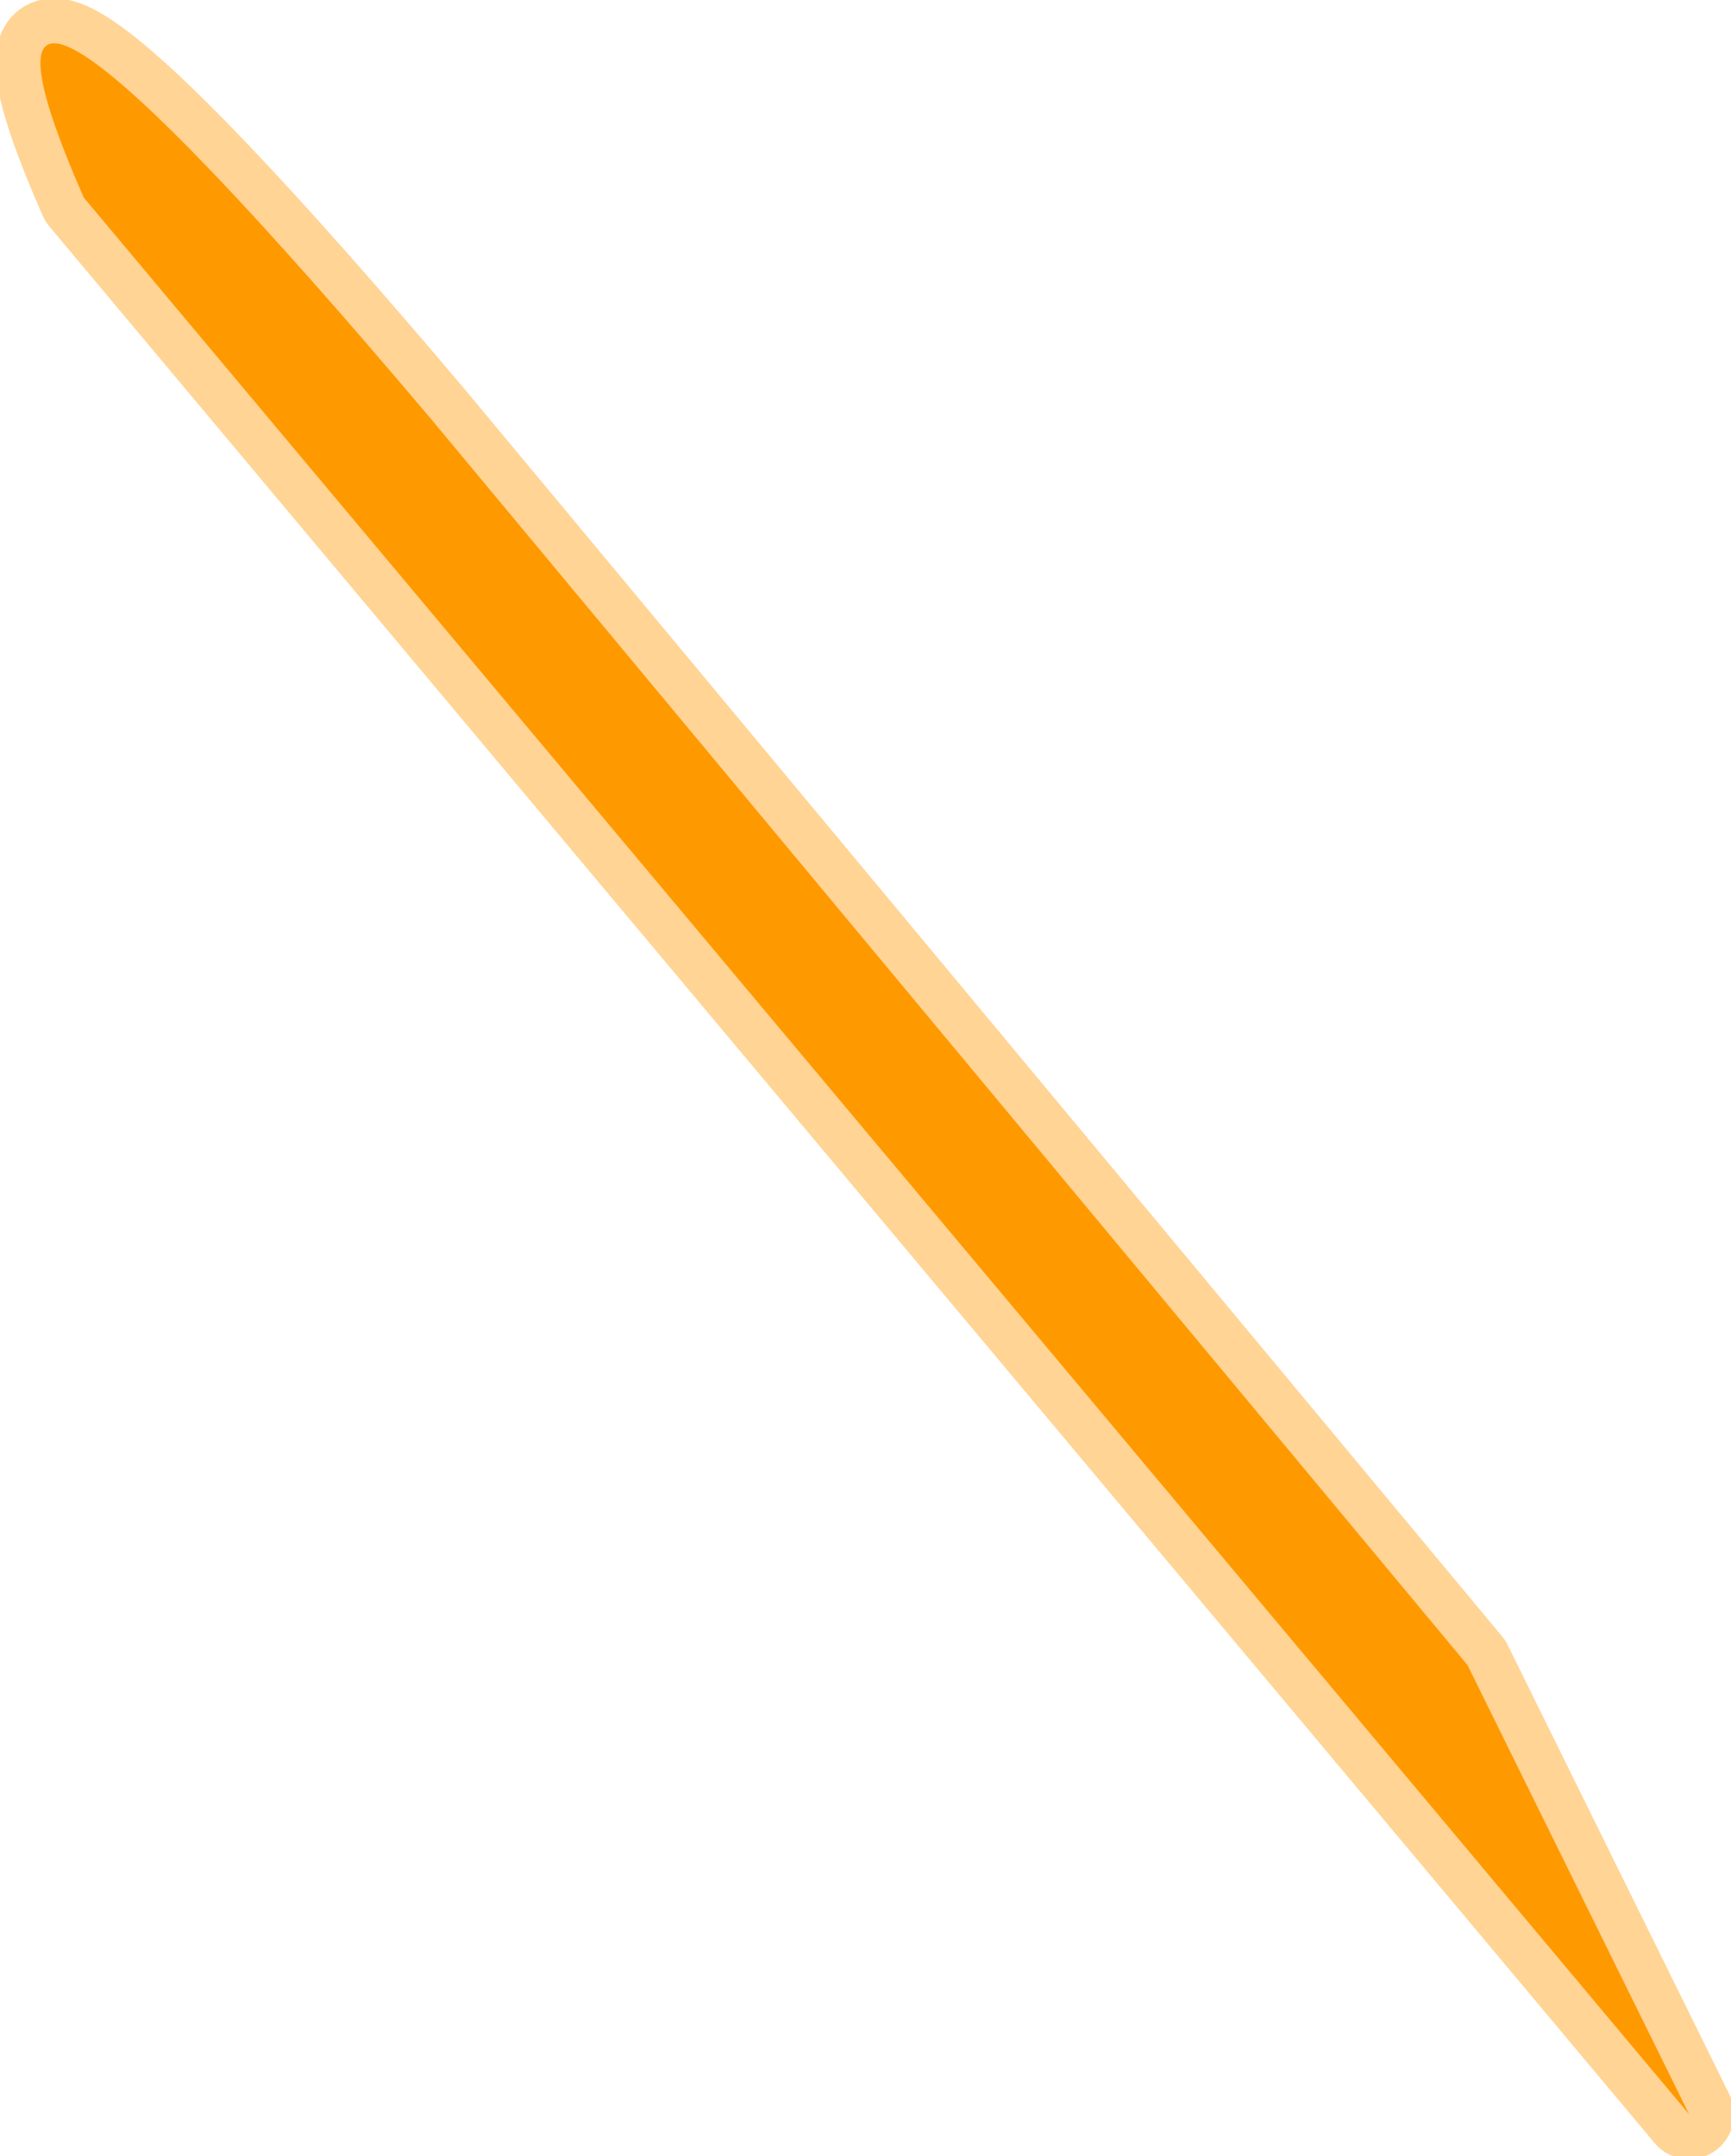 <?xml version="1.0" encoding="UTF-8" standalone="no"?>
<svg xmlns:ffdec="https://www.free-decompiler.com/flash" xmlns:xlink="http://www.w3.org/1999/xlink" ffdec:objectType="shape" height="18.0px" width="14.45px" xmlns="http://www.w3.org/2000/svg">
  <g transform="matrix(1.0, 0.0, 0.0, 1.0, 4.9, 4.6)">
    <path d="M-4.2 -2.95 Q-5.65 -6.25 -1.3 -1.1 L7.35 9.3 9.2 13.05 -4.2 -2.95" fill="#ff9900" fill-rule="evenodd" stroke="none"/>
    <path d="M-4.2 -2.95 L9.2 13.05 7.35 9.3 -1.3 -1.1 Q-5.65 -6.25 -4.2 -2.95 Z" fill="none" stroke="#ff9900" stroke-linecap="round" stroke-linejoin="round" stroke-opacity="0.42" stroke-width="0.75"/>
  </g>
</svg>
